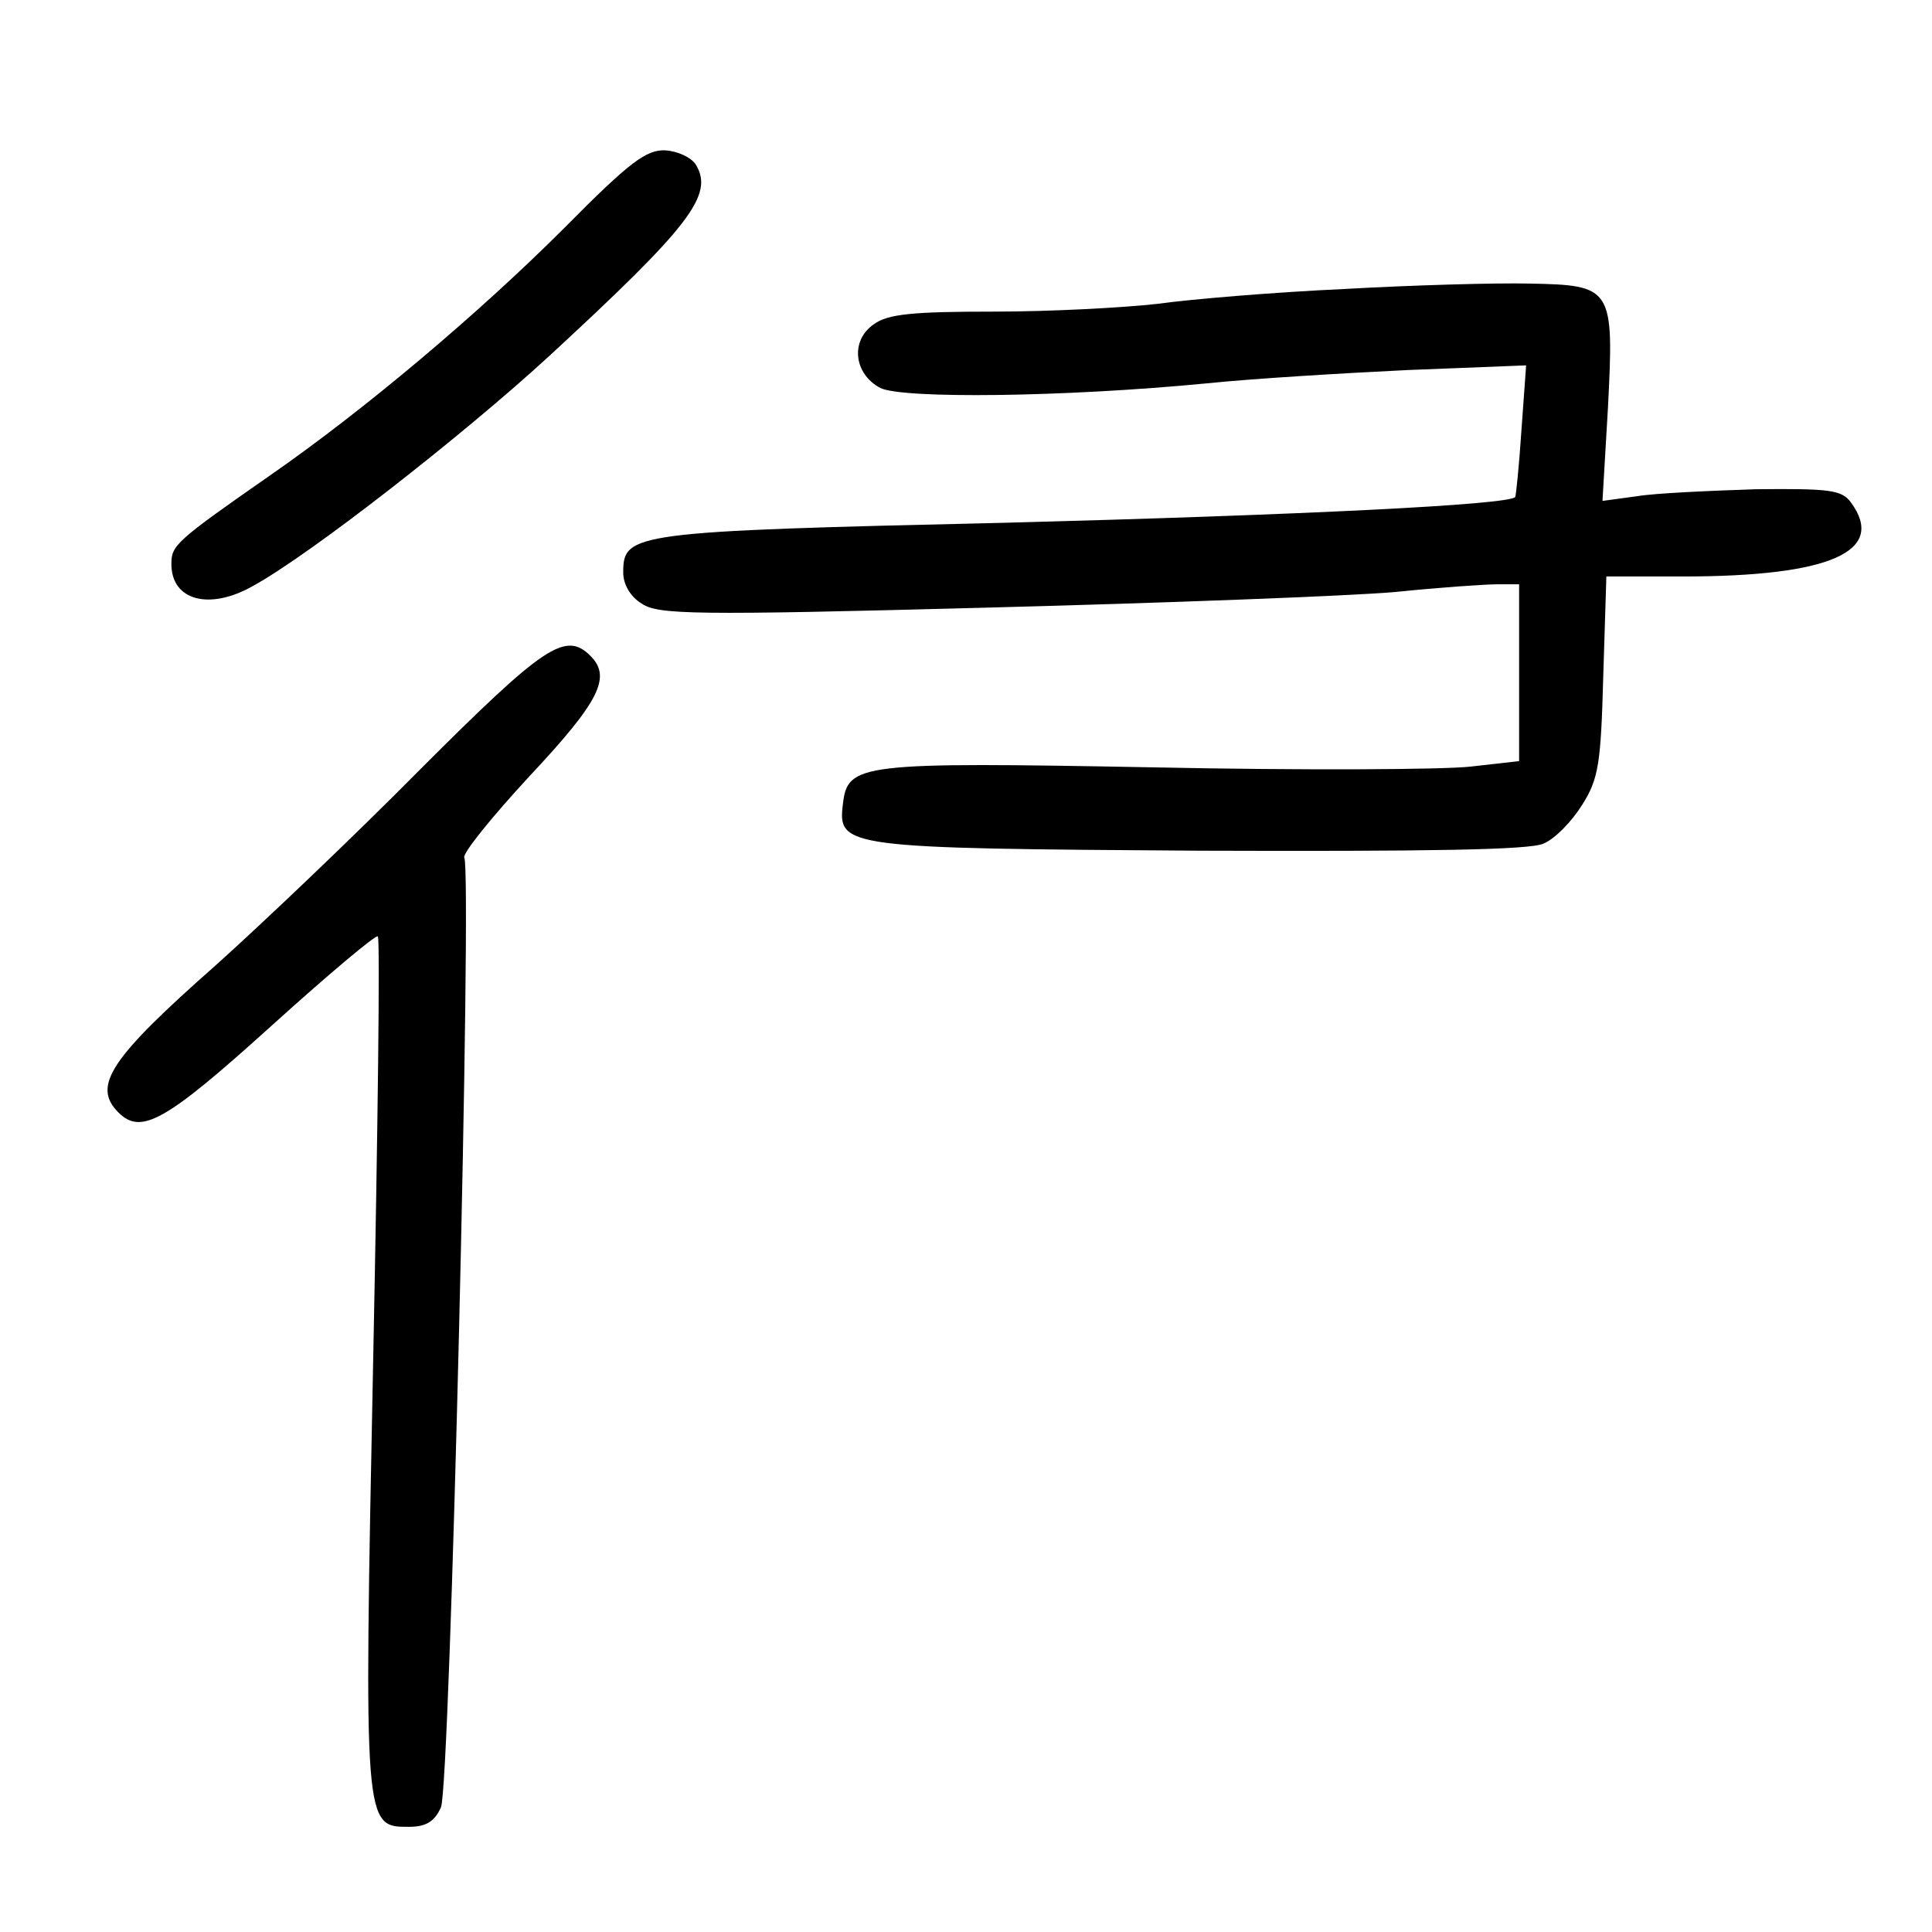 <?xml version="1.0" standalone="no"?>
<!DOCTYPE svg PUBLIC "-//W3C//DTD SVG 20010904//EN"
 "http://www.w3.org/TR/2001/REC-SVG-20010904/DTD/svg10.dtd">
<svg version="1.0" xmlns="http://www.w3.org/2000/svg"
 width="248pt" height="248pt" viewBox="0 0 248 248"
 preserveAspectRatio="xMidYMid meet">
<g transform="translate(0,248) scale(0.1,-0.1)"
fill="#000000" stroke="none">
<path d="M725 2188 c-110 -110 -257 -234 -378 -318 -122 -85 -127 -90 -127
-114 0 -47 49 -60 105 -28 73 40 269 193 380 295 181 167 212 207 188 246 -6
9 -23 17 -39 18 -24 1 -45 -14 -129 -99z"/>
<path d="M1725 2109 c-88 -4 -196 -13 -239 -19 -44 -5 -138 -10 -210 -10 -104
0 -136 -3 -154 -16 -31 -21 -26 -64 8 -82 28 -14 234 -12 420 6 58 6 174 13
257 17 l152 6 -6 -83 c-3 -46 -7 -84 -8 -86 -8 -10 -274 -23 -653 -33 -482
-11 -492 -13 -492 -64 0 -15 9 -31 24 -40 21 -14 67 -15 442 -5 231 6 466 15
524 20 58 6 117 10 133 10 l27 0 0 -114 0 -113 -62 -7 c-34 -4 -218 -5 -408
-1 -377 7 -392 5 -398 -47 -7 -56 2 -57 458 -60 294 -1 423 1 441 9 15 6 37
29 50 50 21 33 24 53 27 165 l4 128 98 0 c189 0 262 32 216 95 -12 16 -26 18
-122 17 -60 -2 -129 -5 -153 -9 l-44 -6 7 119 c8 155 6 158 -101 160 -43 1
-150 -2 -238 -7z"/>
<path d="M540 1493 c-86 -87 -205 -200 -263 -252 -136 -120 -159 -155 -125
-189 29 -29 60 -12 194 109 74 67 137 120 139 117 3 -3 0 -248 -6 -545 -12
-600 -12 -598 46 -598 22 0 33 7 41 25 12 26 40 1201 30 1219 -3 5 35 52 84
105 90 96 105 127 78 154 -32 32 -59 14 -218 -145z"/>
</g>
</svg>
